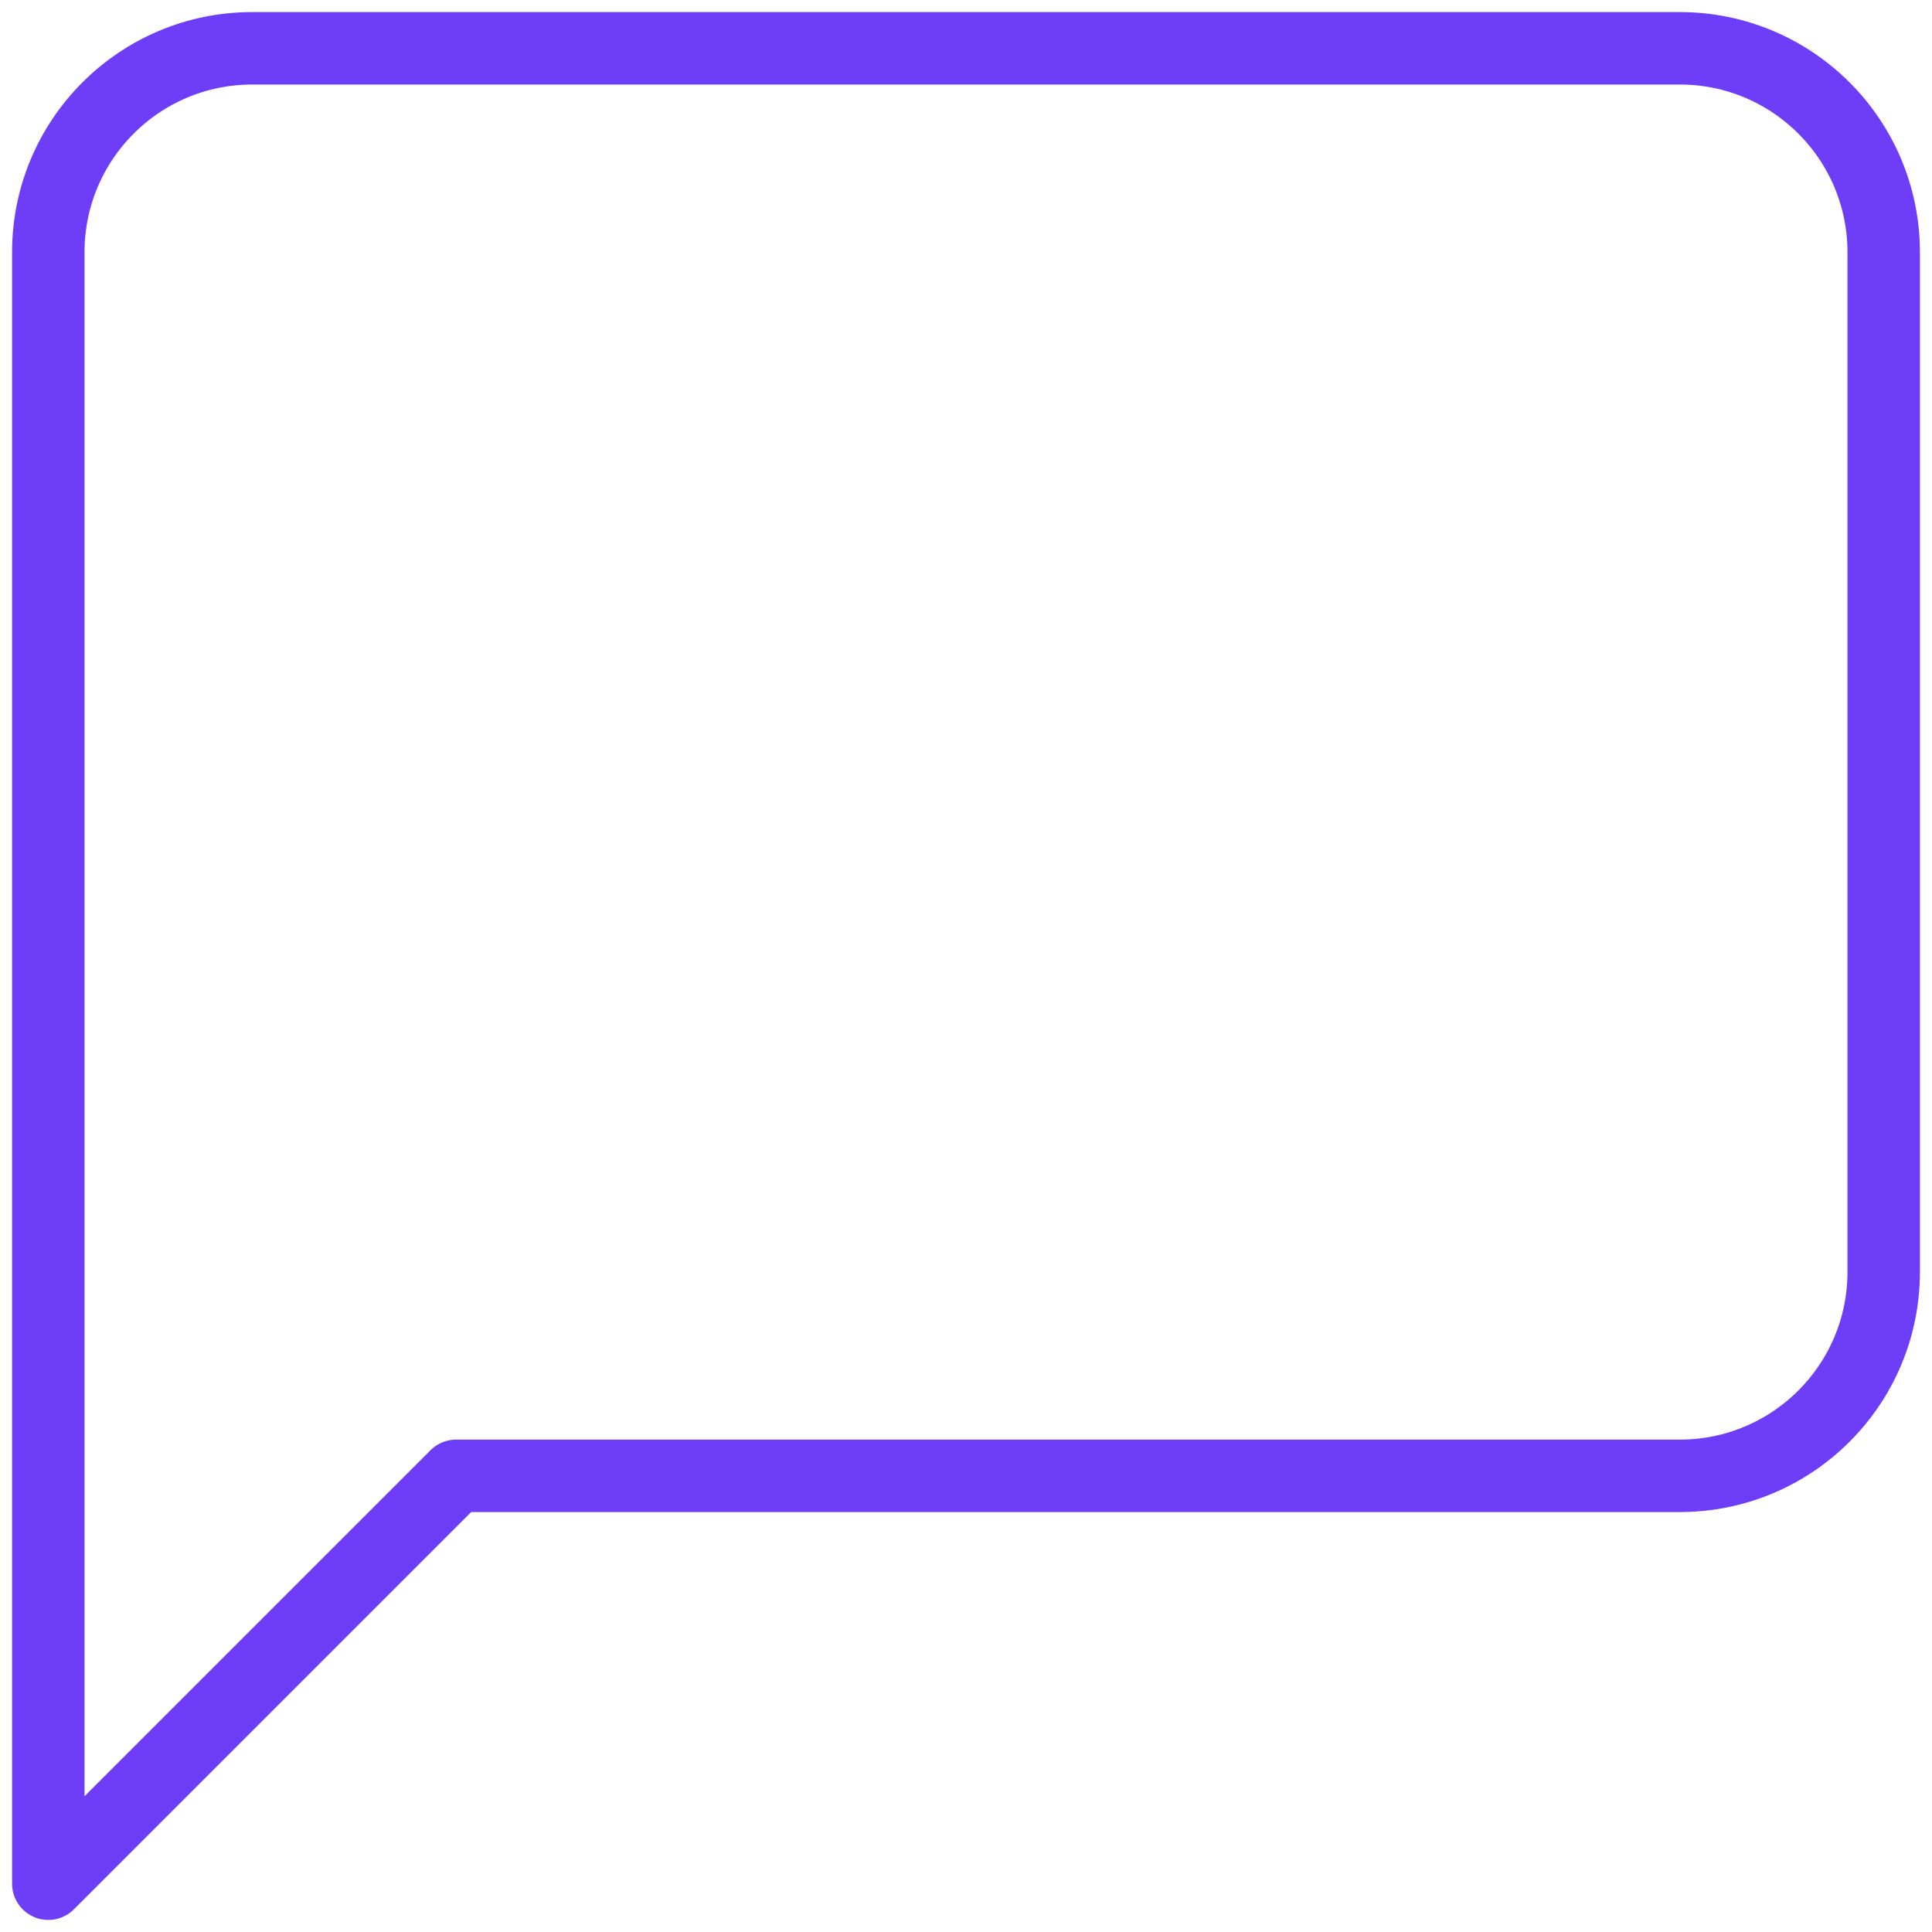 <svg width="80" height="80" viewBox="0 0 80 80" fill="none" xmlns="http://www.w3.org/2000/svg">
<path fill-rule="evenodd" clip-rule="evenodd" d="M78 52.667C78 57.33 74.219 61.111 69.556 61.111H18.889L2 78V10.444C2 5.781 5.781 2 10.444 2H69.556C74.219 2 78 5.781 78 10.444V52.667Z" stroke="#6D3DF7" stroke-width="3" stroke-linecap="round" stroke-linejoin="round"/>
</svg>

